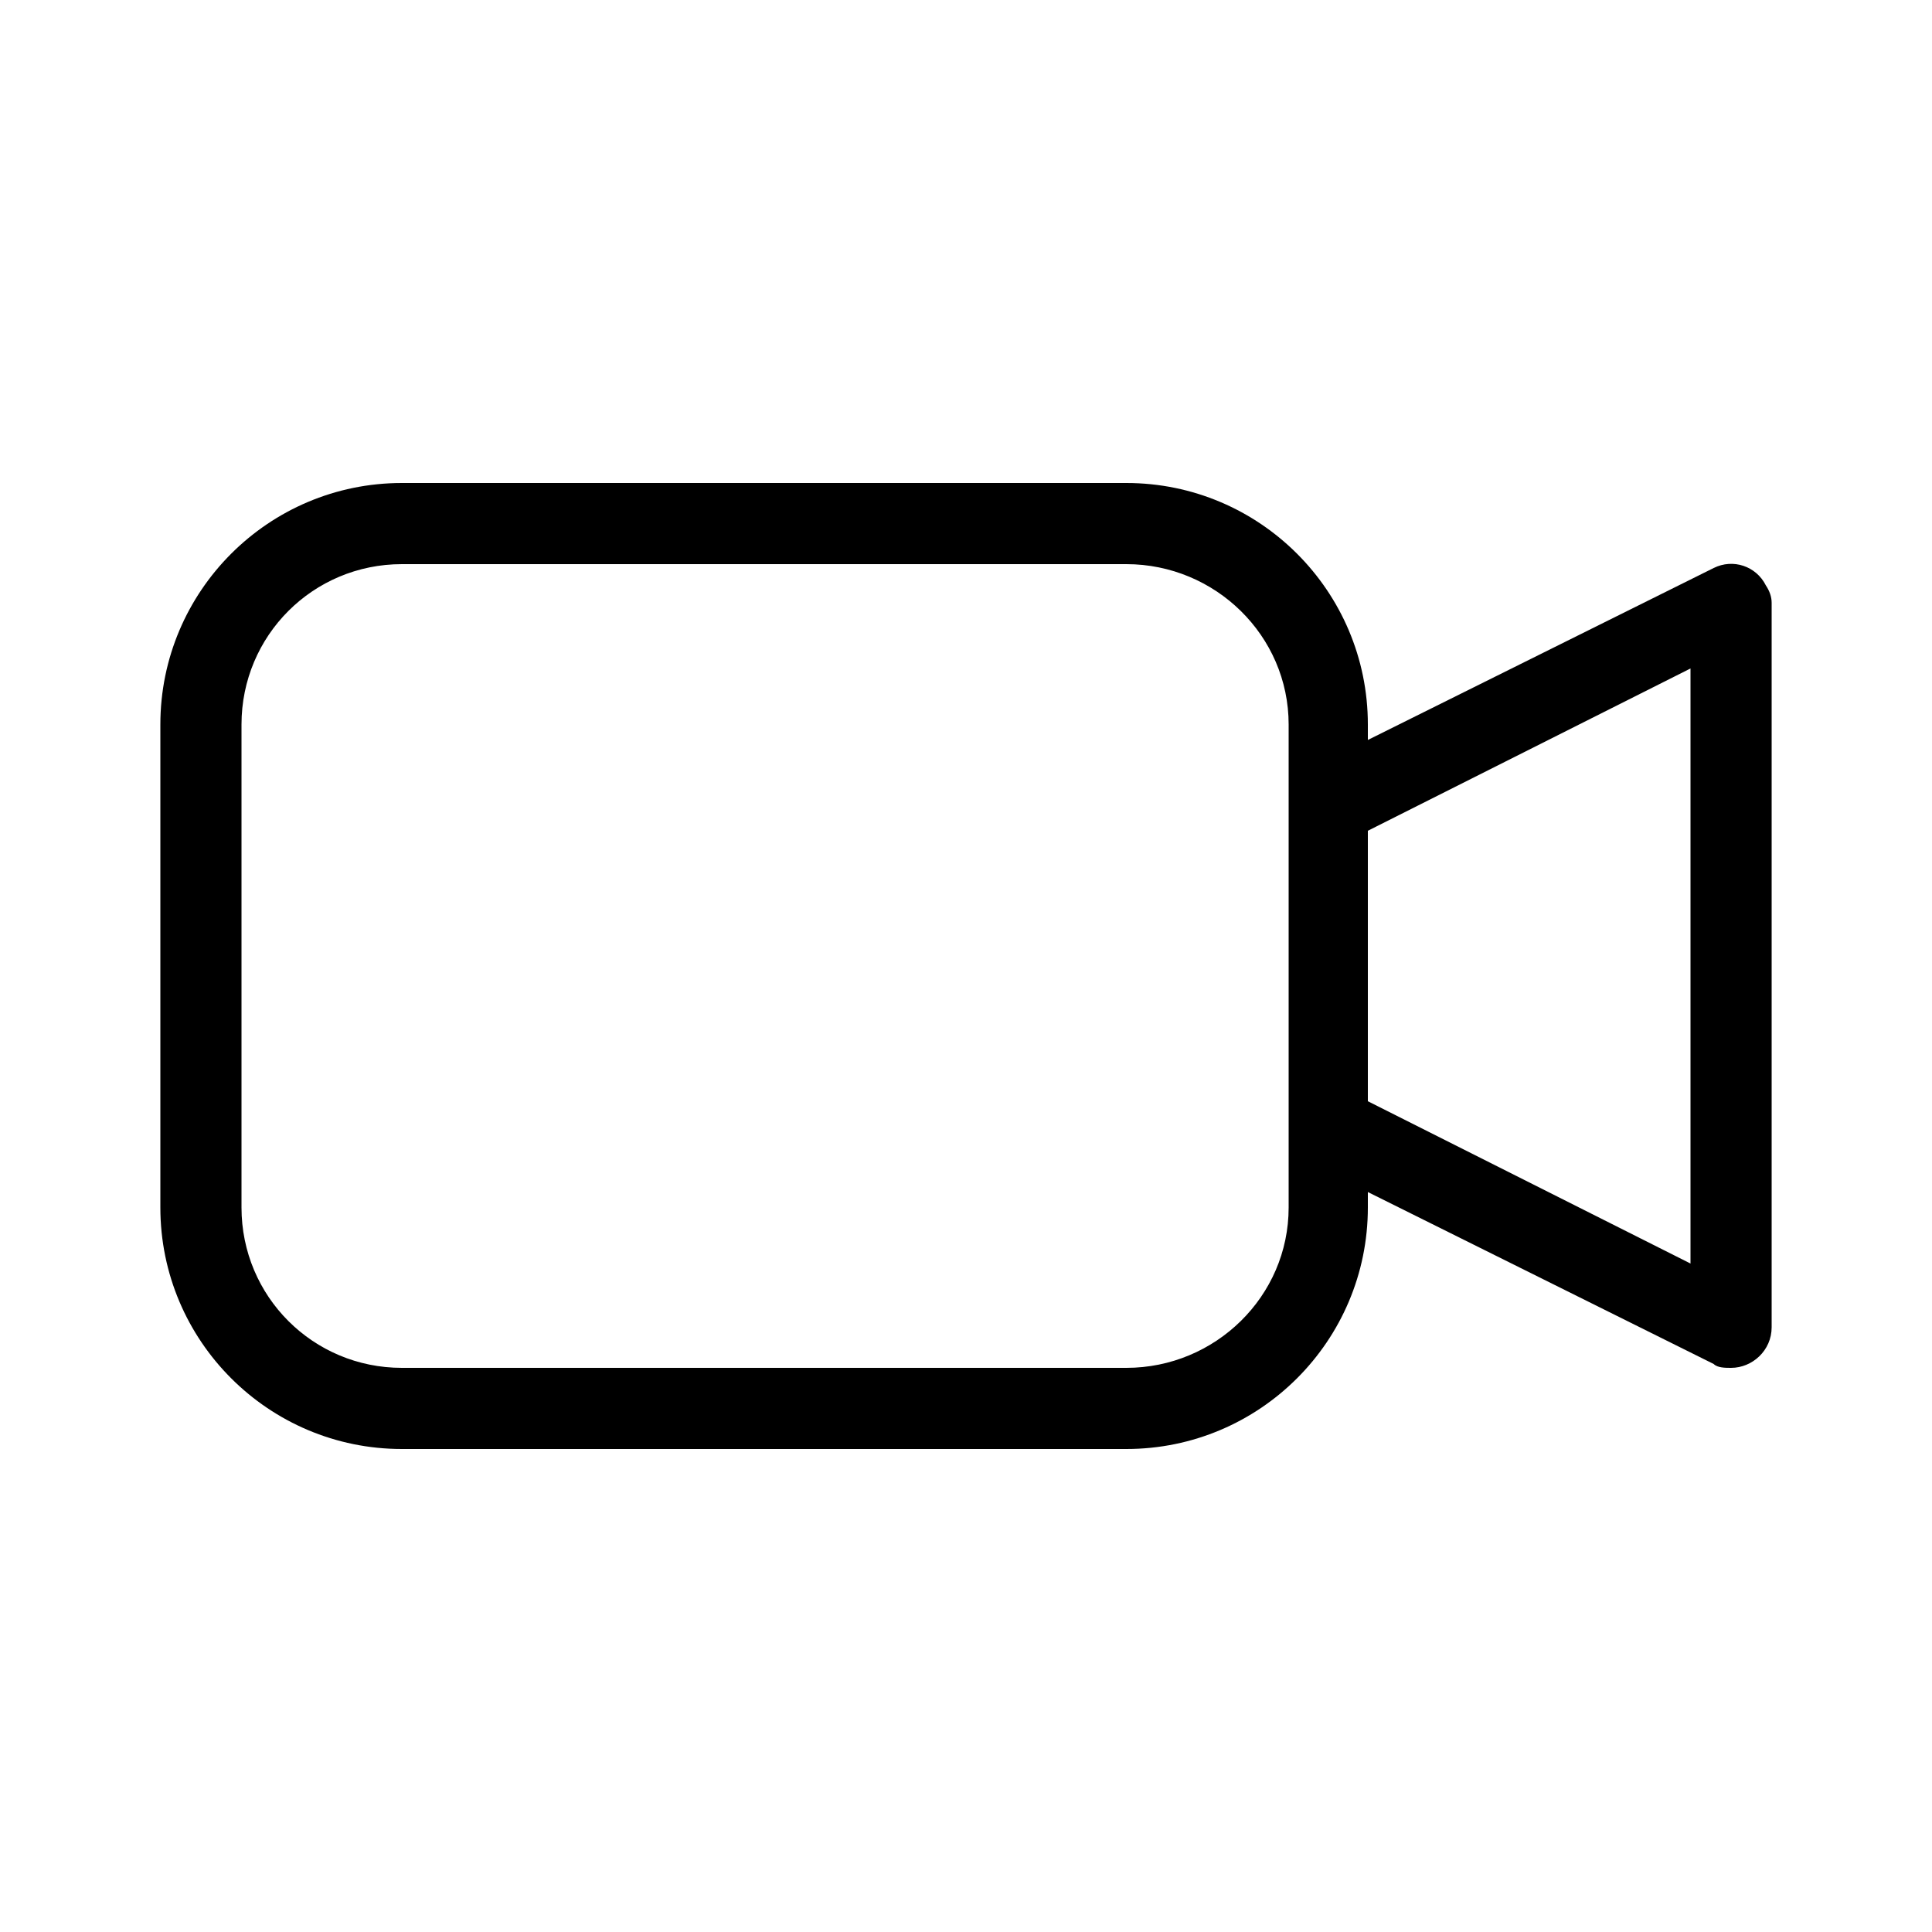 <svg xmlns="http://www.w3.org/2000/svg" width="24" height="24" viewBox="0 0 24 24">
<path d="M21.936 7.272c-0.12-0.24-0.408-0.336-0.648-0.216l-4.296 2.136v-0.192c0-1.656-1.344-3-3-3h-9c-1.656 0-3 1.344-3 3v6c0 1.656 1.344 3 3 3h9c1.656 0 3-1.344 3-3v-0.192l4.296 2.136c0.048 0.048 0.144 0.048 0.216 0.048 0 0 0 0 0 0 0.264 0 0.504-0.216 0.504-0.504v-9c0-0.072-0.024-0.144-0.072-0.216zM16.008 10.008v4.992c0 1.104-0.912 1.992-2.016 1.992h-9c-1.104 0-1.992-0.888-1.992-1.992v-6c0-1.104 0.888-1.992 1.992-1.992h9c1.104 0 2.016 0.888 2.016 1.992v1.008zM21 15.696l-4.008-2.016v-3.36l4.008-2.016v7.392z"></path>
</svg>
